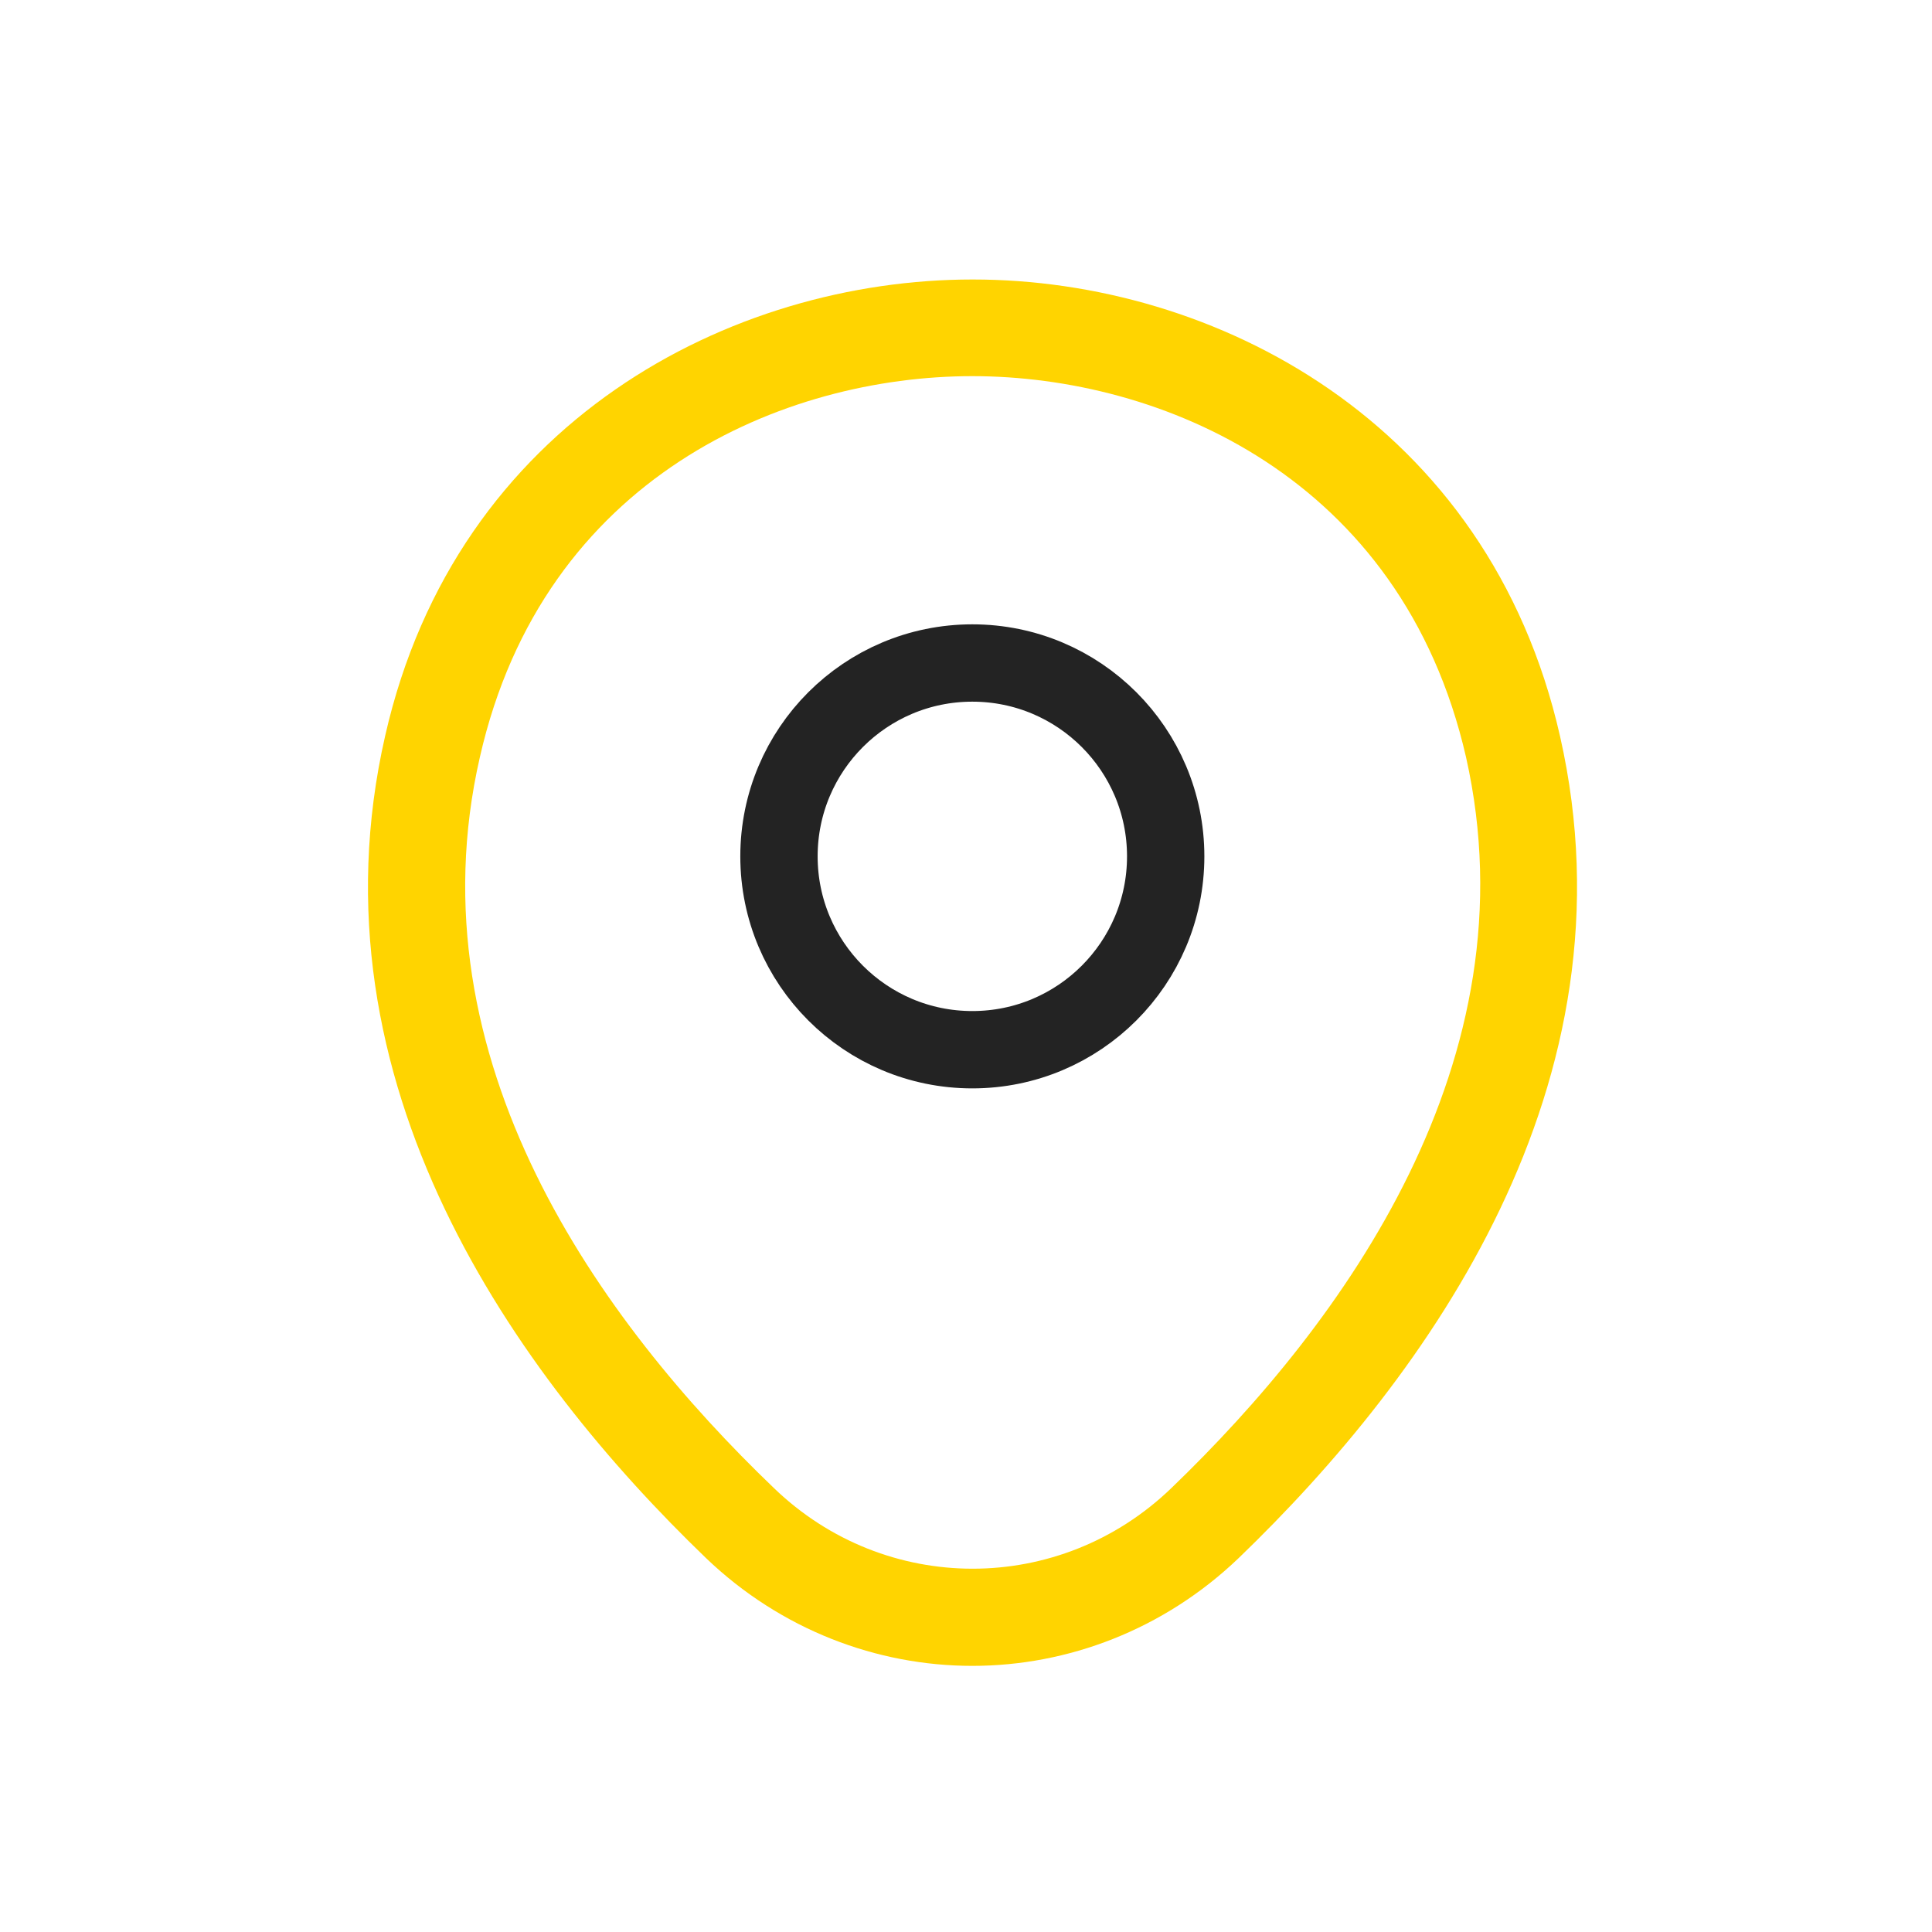 <svg width="36" height="36" viewBox="0 0 36 36" fill="none" xmlns="http://www.w3.org/2000/svg">
<path d="M18.118 31.041C16.34 31.041 14.551 30.369 13.158 29.035C9.615 25.625 5.699 20.184 7.177 13.711C8.51 7.838 13.638 5.208 18.118 5.208C18.118 5.208 18.118 5.208 18.13 5.208C22.609 5.208 27.738 7.838 29.07 13.723C30.536 20.196 26.62 25.625 23.078 29.035C21.684 30.369 19.895 31.041 18.118 31.041ZM18.118 7.009C14.623 7.009 10.131 8.871 8.942 14.107C7.645 19.764 11.2 24.64 14.419 27.726C16.496 29.732 19.751 29.732 21.829 27.726C25.035 24.64 28.59 19.764 27.317 14.107C26.116 8.871 21.613 7.009 18.118 7.009Z" fill="#FFD400"/>
<circle cx="18.118" cy="15.957" r="3.603" stroke="#232323" stroke-width="1.441"/>
</svg>
